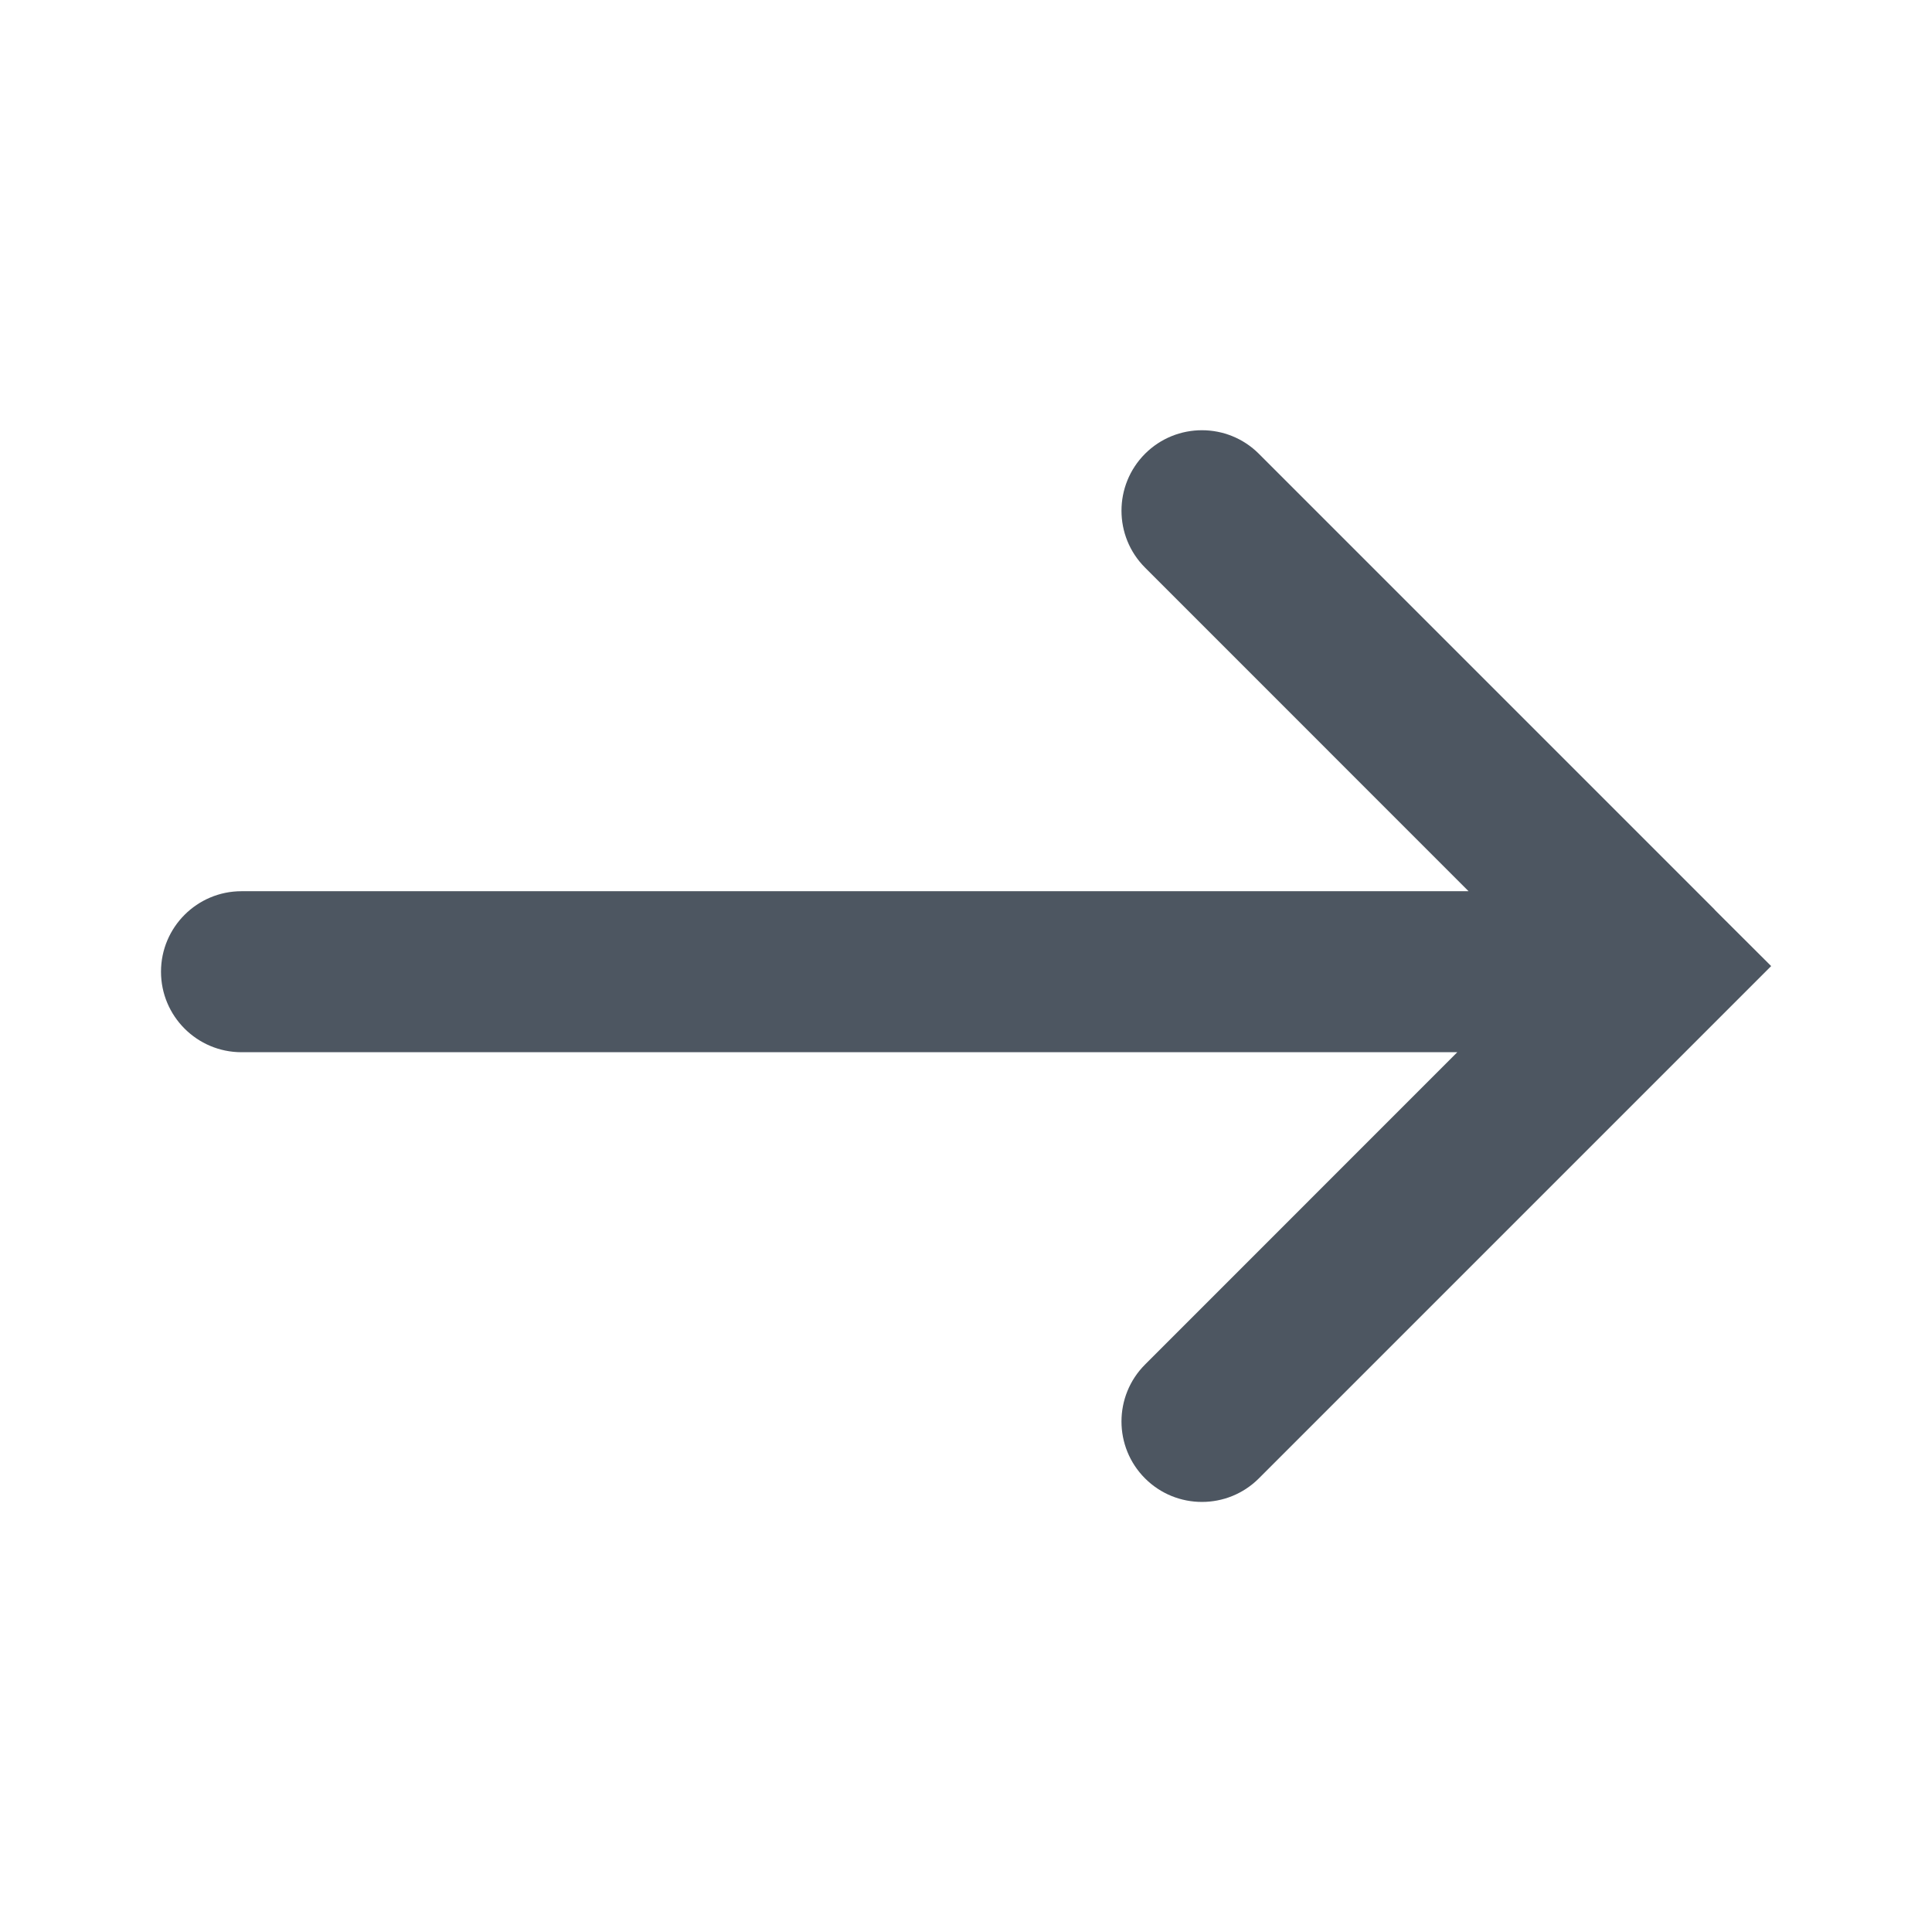 <svg xmlns="http://www.w3.org/2000/svg" width="24" height="24" viewBox="0 0 24 24">
    <g fill="none" fill-rule="evenodd">
        <g>
            <path d="M0 0H24V24H0z"/>
            <path fill="#4D5661" d="M15.638 5.637l5.657 5.657.011.013.696.694-6.364 6.364c-.39.39-1.024.39-1.414 0-.39-.39-.39-1.024 0-1.414l3.879-3.88H3c-.552 0-1-.448-1-1s.448-1 1-1h15.243l-4.019-4.02c-.39-.39-.39-1.023 0-1.414.39-.39 1.024-.39 1.414 0z"/>
        </g>
    </g>
</svg>
